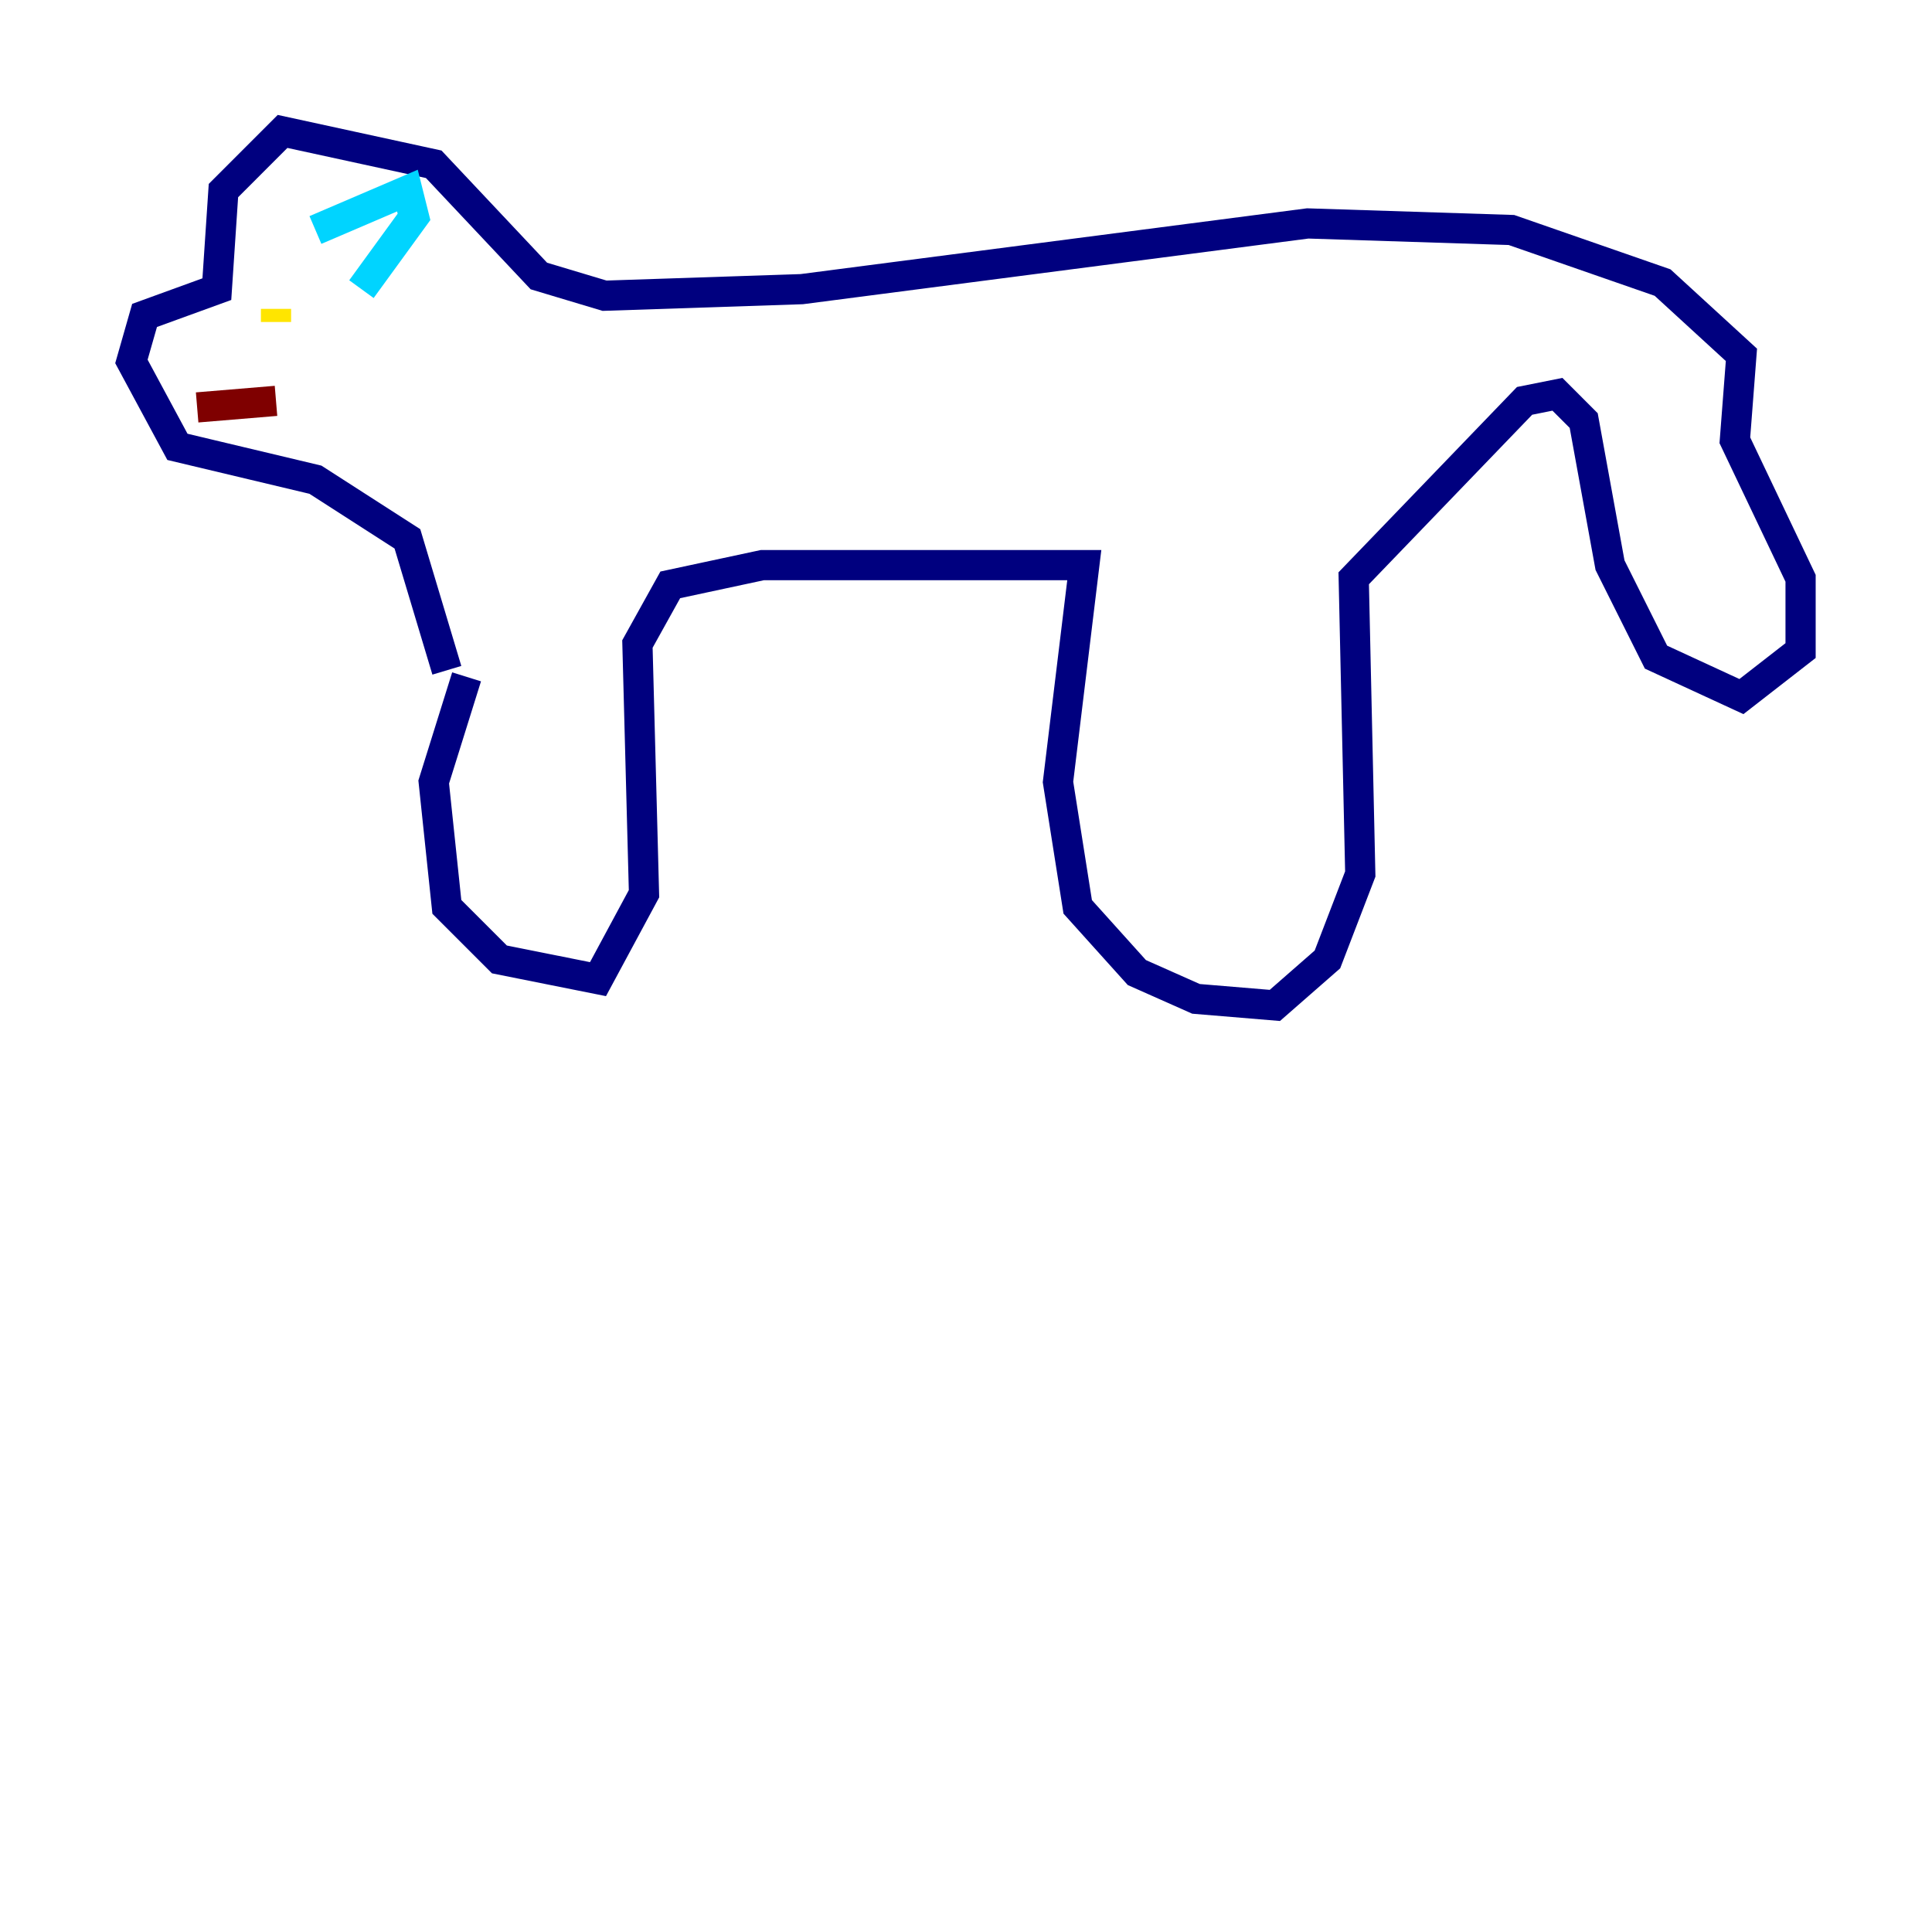 <?xml version="1.0" encoding="utf-8" ?>
<svg baseProfile="tiny" height="128" version="1.2" viewBox="0,0,128,128" width="128" xmlns="http://www.w3.org/2000/svg" xmlns:ev="http://www.w3.org/2001/xml-events" xmlns:xlink="http://www.w3.org/1999/xlink"><defs /><polyline fill="none" points="30.912,44.843 28.735,51.809 29.605,60.082 33.088,63.565 39.619,64.871 42.667,59.211 42.231,42.667 44.408,38.748 50.503,37.442 71.837,37.442 70.095,51.809 71.401,60.082 75.32,64.435 79.238,66.177 84.463,66.612 87.946,63.565 90.122,57.905 89.687,38.313 101.007,26.558 103.184,26.122 104.925,27.864 106.667,37.442 109.714,43.537 115.374,46.15 119.293,43.102 119.293,38.313 114.939,29.17 115.374,23.51 110.15,18.721 100.136,15.238 86.639,14.803 53.116,19.157 40.054,19.592 35.701,18.286 28.735,10.884 18.721,8.707 14.803,12.626 14.367,19.157 9.578,20.898 8.707,23.946 11.755,29.605 20.898,31.782 26.993,35.701 29.605,44.408" stroke="#00007f" stroke-width="2" /><polyline fill="none" points="20.898,15.238 26.993,12.626 27.429,14.367 23.946,19.157" stroke="#00d4ff" stroke-width="2" /><polyline fill="none" points="18.286,21.333 18.286,20.463" stroke="#ffe500" stroke-width="2" /><polyline fill="none" points="13.061,26.993 18.286,26.558" stroke="#7f0000" stroke-width="2" /></svg>